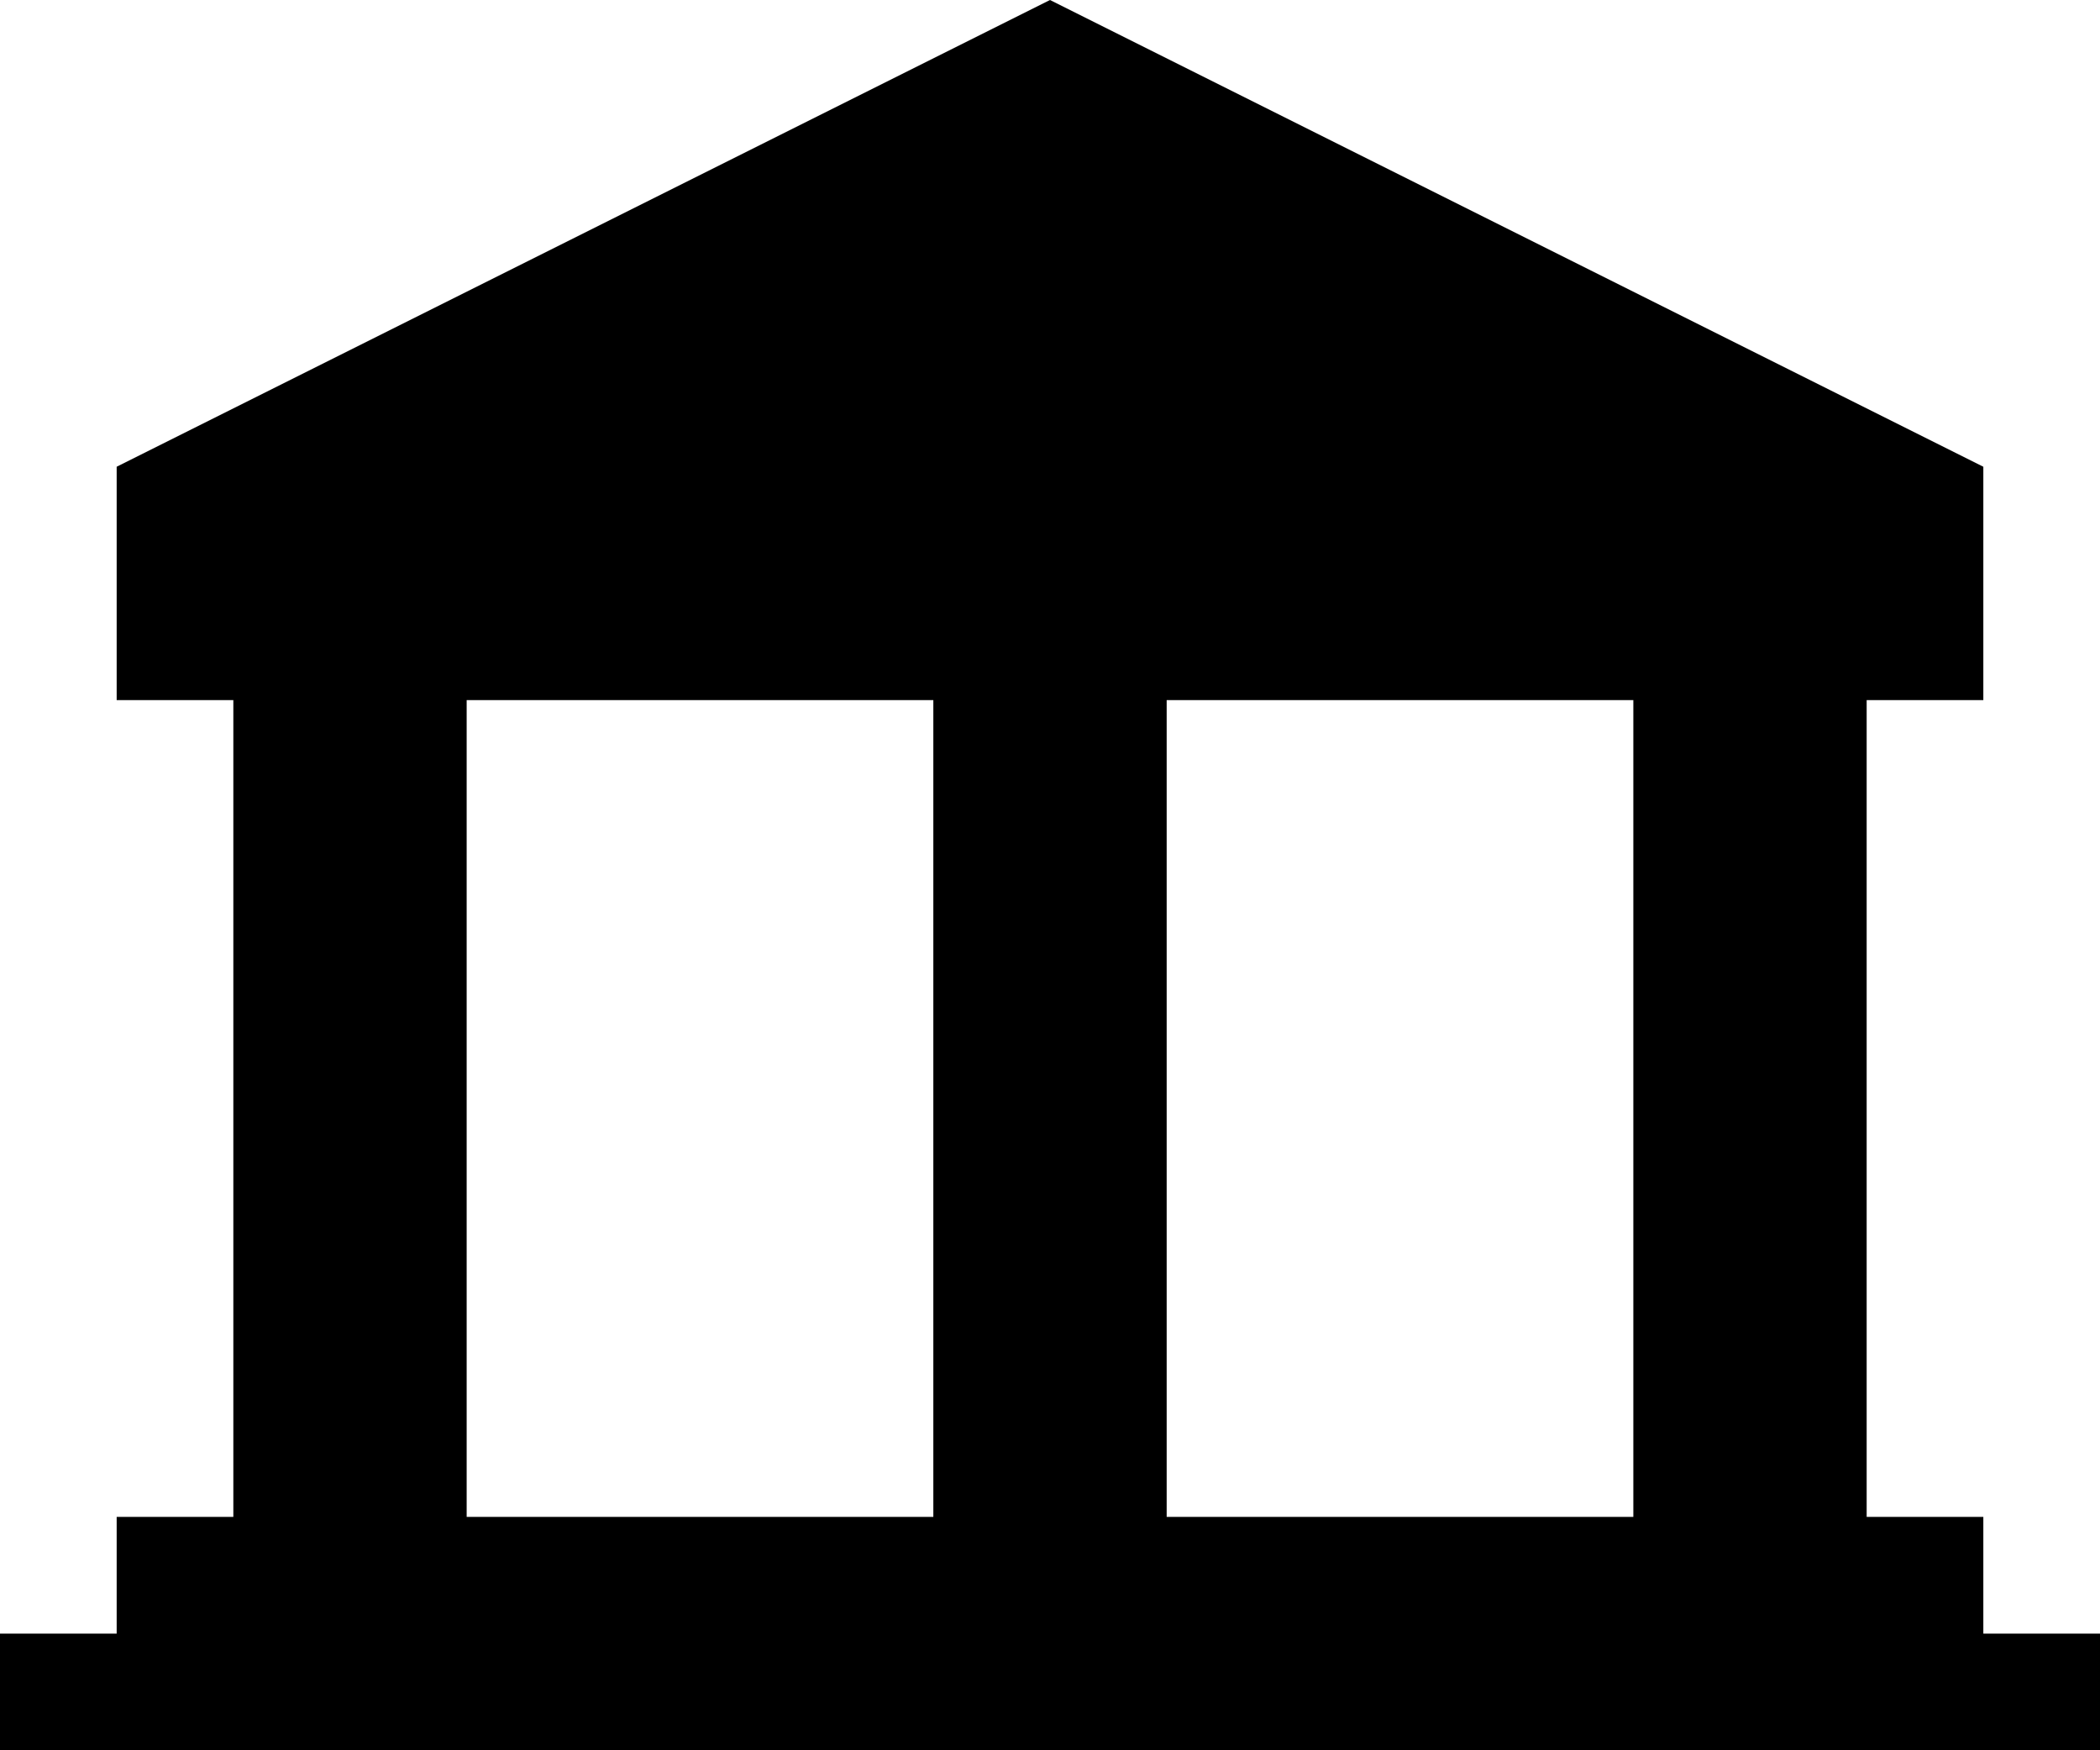 ﻿<?xml version="1.0" encoding="utf-8"?>
<!-- Generator: Adobe Illustrator 20.1.0, SVG Export Plug-In . SVG Version: 6.00 Build 0)  -->
<svg version="1.1" id="Слой_1" xmlns="http://www.w3.org/2000/svg" xmlns:xlink="http://www.w3.org/1999/xlink" x="0px" y="0px"
	 viewBox="0 0 18 15" style="enable-background:new 0 0 18 15;" xml:space="preserve">
<path d="M17,14v-1h-1V6h1V5V4L9,0L1,4v1v1h1v7H1v1H0v1h18v-1H17z M4,6h4v7H4V6z M14,13h-4V6h4V13z"/>
</svg>
